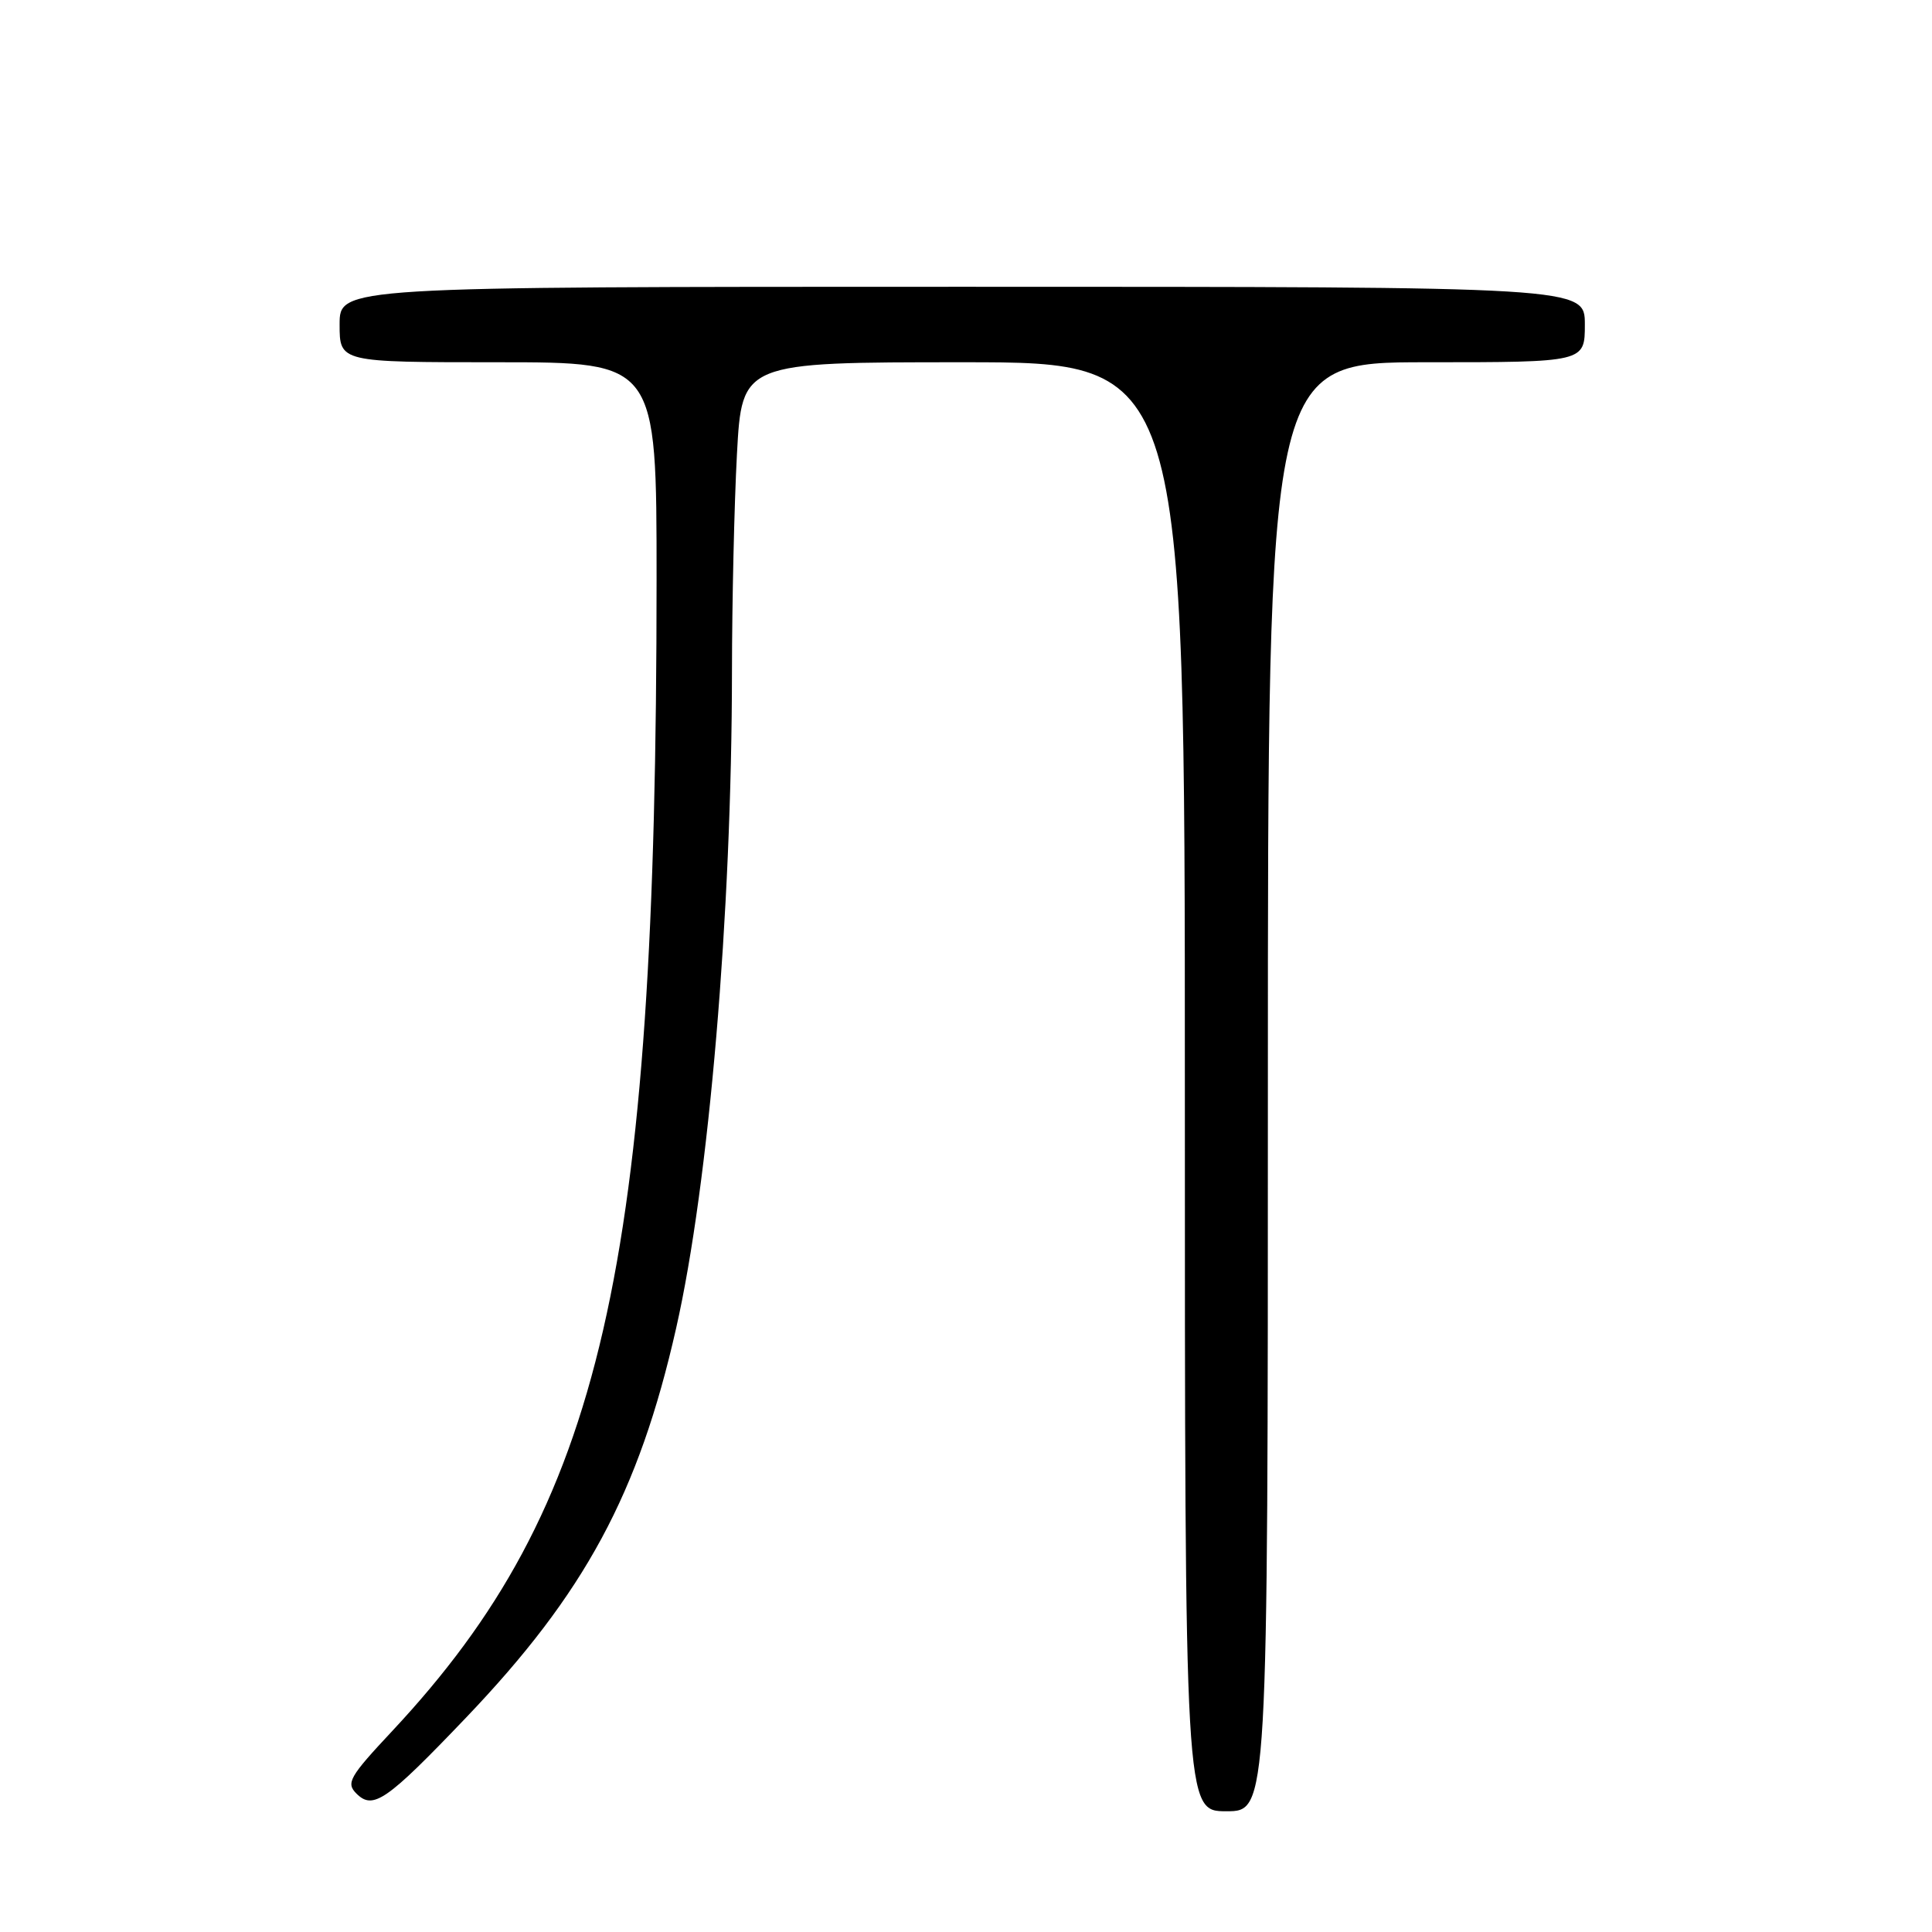 <?xml version="1.0" encoding="UTF-8" standalone="no"?>
<!DOCTYPE svg PUBLIC "-//W3C//DTD SVG 1.1//EN" "http://www.w3.org/Graphics/SVG/1.1/DTD/svg11.dtd" >
<svg xmlns="http://www.w3.org/2000/svg" xmlns:xlink="http://www.w3.org/1999/xlink" version="1.1" viewBox="0 0 256 256">
 <g >
 <path fill="currentColor"
d=" M 168.00 144.00 C 168.00 48.00 168.00 48.00 189.00 48.00 C 210.00 48.00 210.00 48.00 210.00 43.00 C 210.00 38.00 210.00 38.00 127.50 38.00 C 45.00 38.00 45.00 38.00 45.00 43.00 C 45.00 48.00 45.00 48.00 66.00 48.00 C 87.00 48.00 87.00 48.00 87.00 76.75 C 87.00 168.27 79.80 199.62 51.97 229.37 C 46.29 235.44 45.83 236.25 47.22 237.65 C 49.43 239.86 51.18 238.66 61.72 227.63 C 77.49 211.13 84.64 197.90 89.59 176.00 C 93.94 156.81 96.97 121.06 96.99 88.91 C 97.00 79.78 97.29 66.84 97.65 60.16 C 98.31 48.00 98.31 48.00 127.65 48.00 C 157.00 48.00 157.00 48.00 157.00 144.00 C 157.00 240.00 157.00 240.00 162.50 240.00 C 168.00 240.00 168.00 240.00 168.00 144.00 Z "/>
</g>
</svg>
